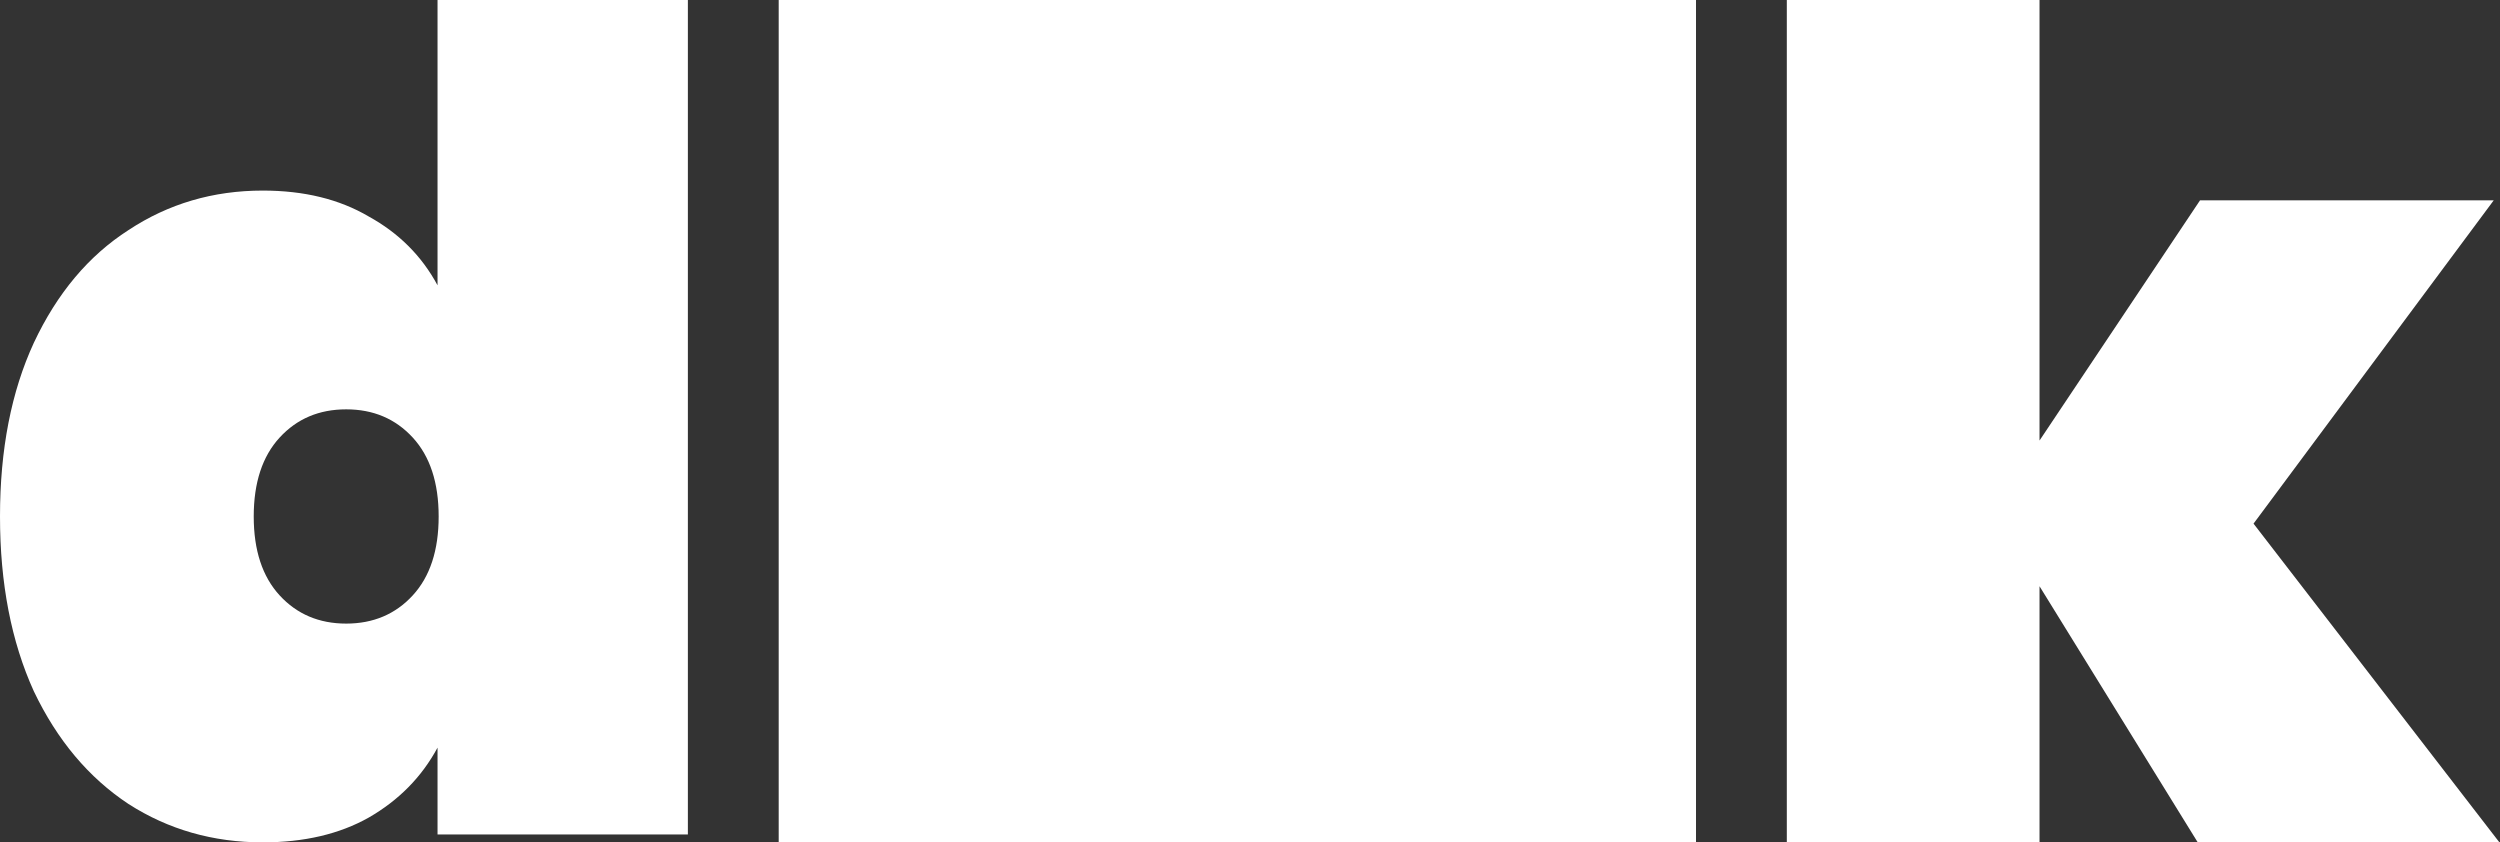 <svg width="3229" height="1088" viewBox="0 0 3229 1088" fill="none" xmlns="http://www.w3.org/2000/svg">
<rect x="0" y="0" width="3229" height="1088" fill="#333333" stroke="none"/>
<path d="M-0 667.074C-0 580.655 14.565 505.889 43.695 442.774C73.796 378.688 114.577 330.138 166.04 297.125C217.503 263.14 275.277 246.147 339.363 246.147C392.767 246.147 438.404 257.314 476.273 279.647C515.113 301.009 544.728 330.624 565.119 368.493V0H888.46V1077.8H565.119V965.655C544.728 1003.52 515.113 1033.62 476.273 1055.96C438.404 1077.32 392.767 1088 339.363 1088C275.277 1088 217.503 1071.49 166.04 1038.48C114.577 1004.49 73.796 955.945 43.695 892.83C14.565 828.744 -0 753.492 -0 667.074ZM566.575 667.074C566.575 623.379 555.409 589.394 533.076 565.119C510.743 540.844 482.099 528.707 447.143 528.707C412.187 528.707 383.543 540.844 361.21 565.119C338.877 589.394 327.711 623.379 327.711 667.074C327.711 710.769 338.877 744.753 361.21 769.028C383.543 793.303 412.187 805.44 447.143 805.44C482.099 805.44 510.743 793.303 533.076 769.028C555.409 744.753 566.575 710.769 566.575 667.074Z" fill="white"/>
<path d="M2838.61 1088L2634.25 757.189V1088H2307.85V0H2634.25V568.995L2841.55 258.768H3220.88L2910.66 676.324L3228.23 1088H2838.61Z" fill="white"/>
<rect x="1005.77" width="1184.78" height="1088" fill="white"/>
</svg>
